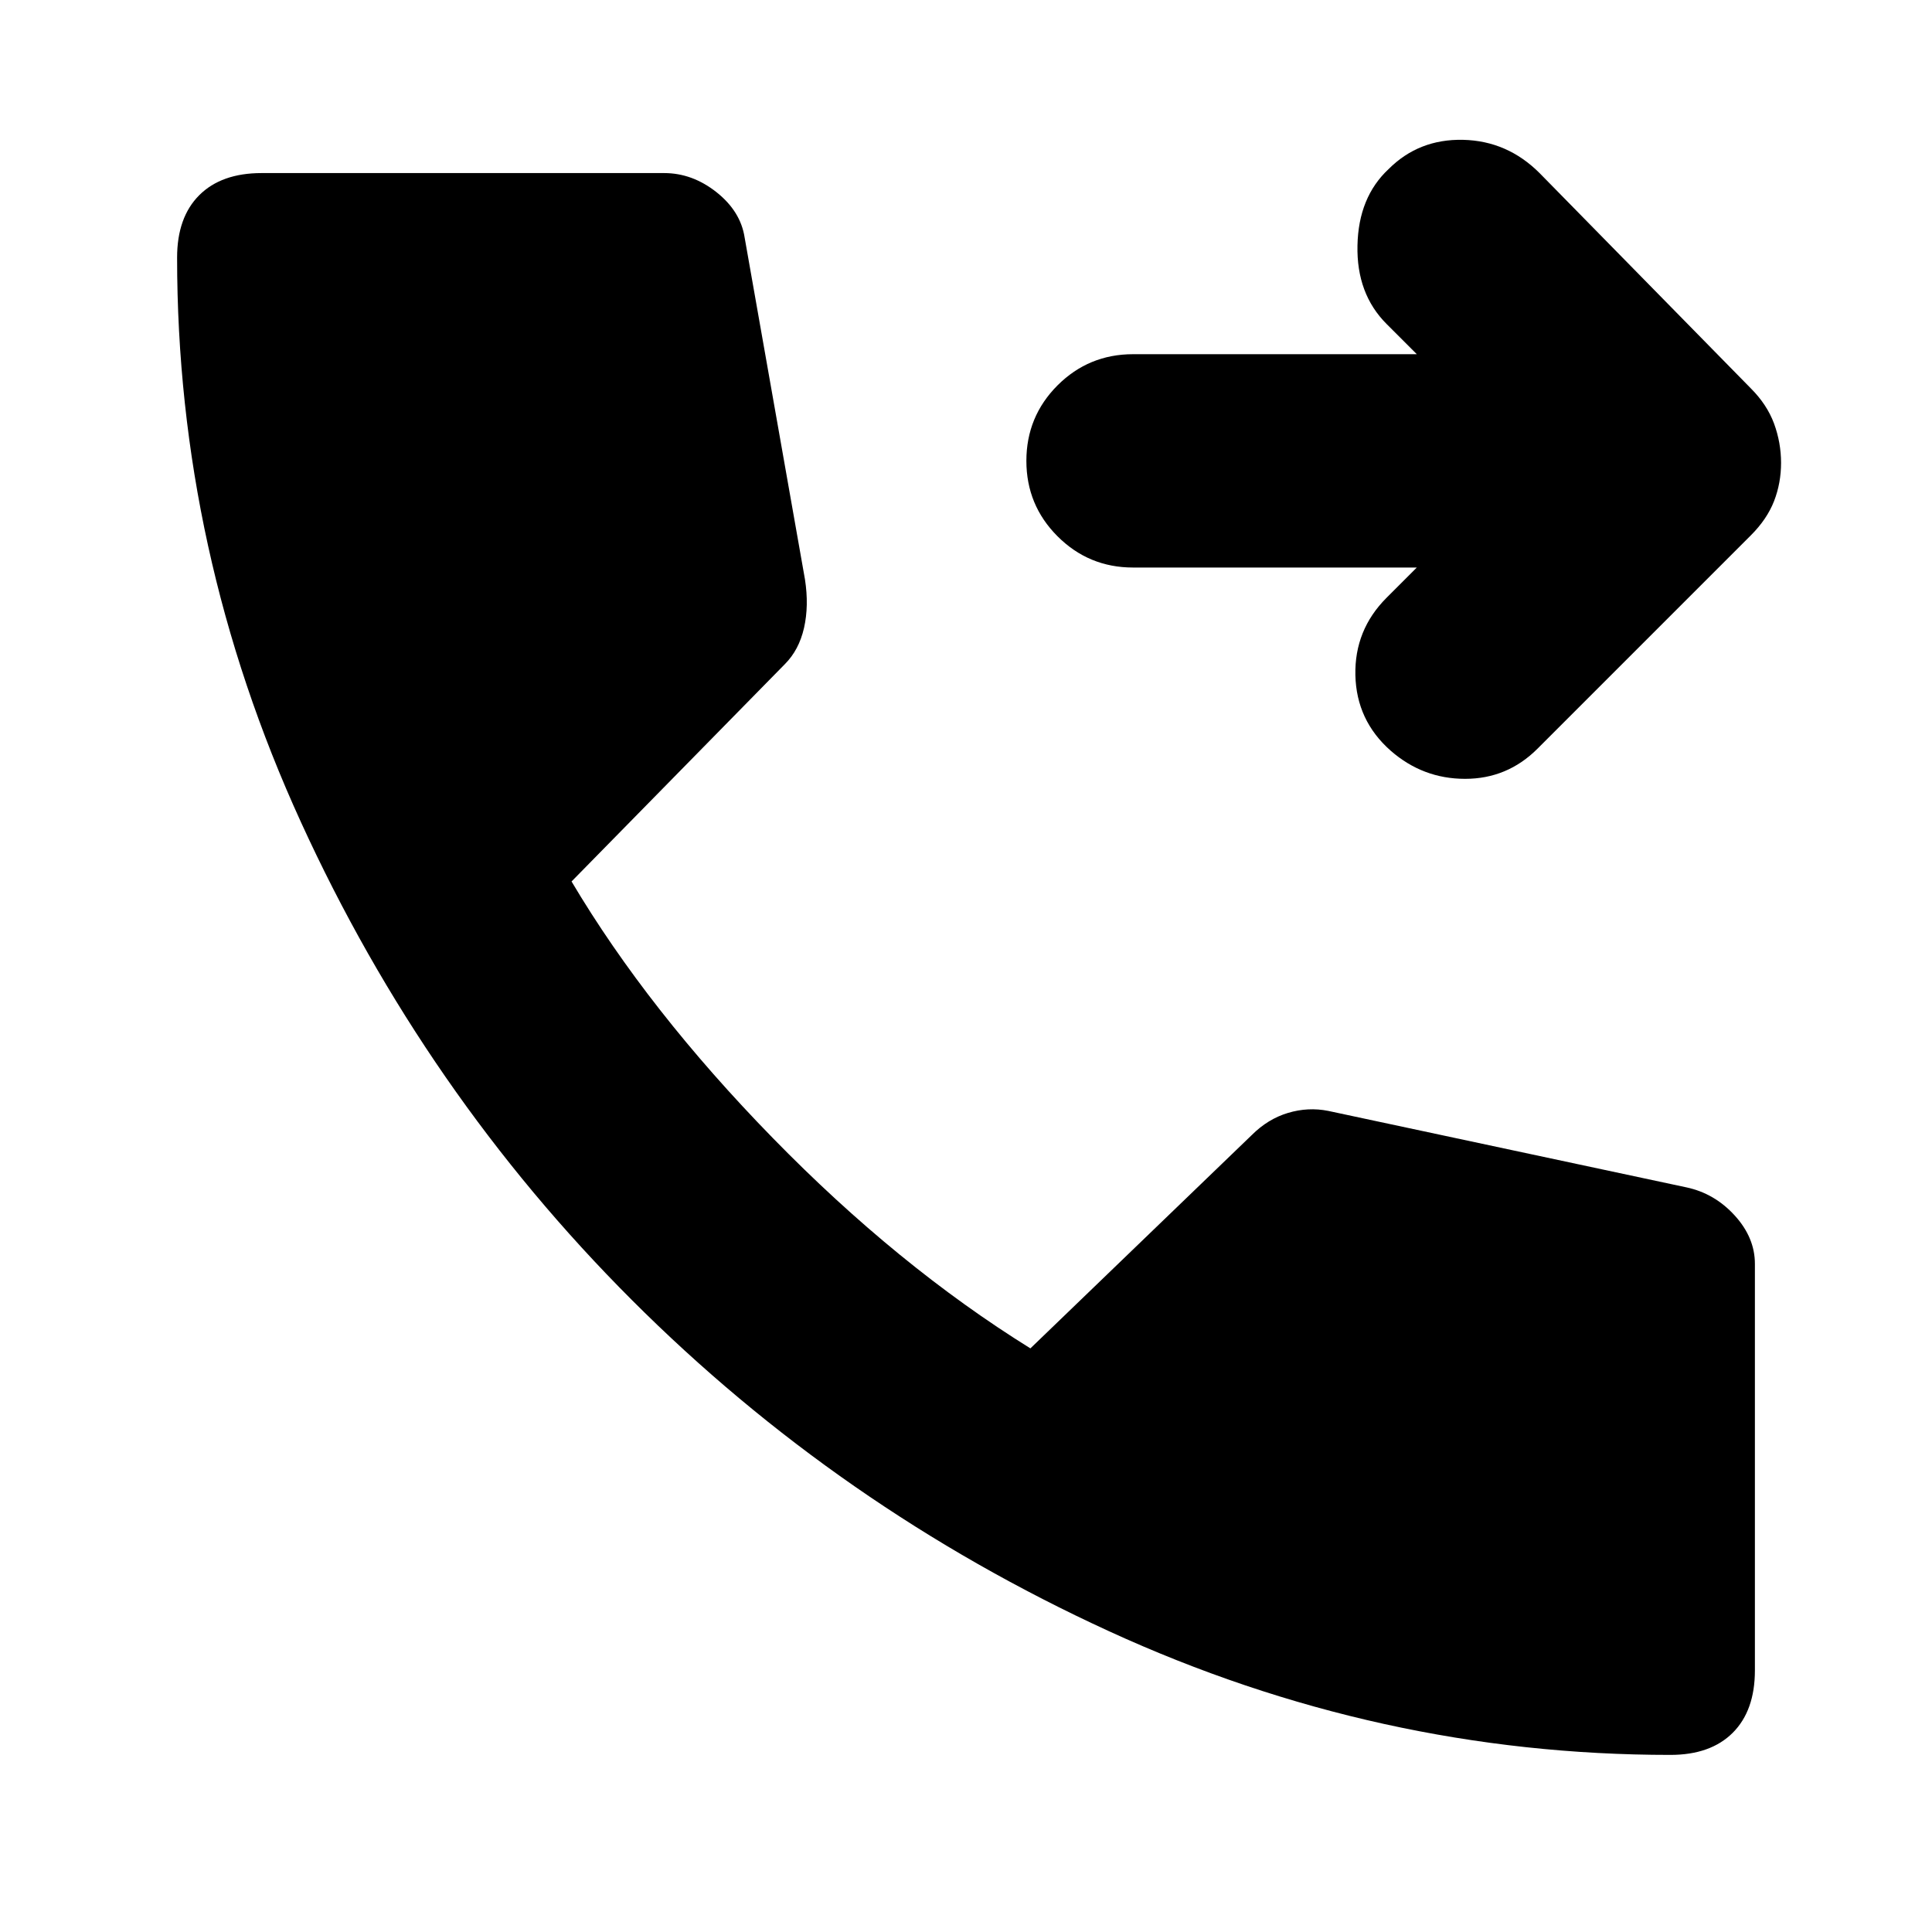 <svg xmlns="http://www.w3.org/2000/svg" height="24" width="24"><path d="M17.275 9.325q-.425-.375-.438-.938-.012-.562.388-.962l.375-.375h-3.525q-.55 0-.938-.388-.387-.387-.387-.937t.387-.938q.388-.387.938-.387H17.6l-.375-.375q-.375-.375-.362-.975.012-.6.387-.95.375-.375.925-.363.55.013.95.413l2.625 2.675q.2.2.288.437.087.238.087.488t-.087.475q-.088.225-.288.425L19.1 9.3q-.375.375-.9.375t-.925-.35ZM20.75 21.8q-3.625 0-6.975-1.537-3.35-1.538-5.925-4.113-2.575-2.575-4.112-5.938Q2.2 6.85 2.2 3.2q0-.5.275-.775t.775-.275h5q.35 0 .65.237.3.238.35.563L10 7.2q.05.325-.012.6-.063.275-.238.45l-2.65 2.7q.95 1.6 2.5 3.187 1.55 1.588 3.2 2.613l2.75-2.65q.2-.2.45-.275.25-.075.5-.025l4.45.95q.35.075.6.35.25.275.25.6v5.05q0 .5-.275.775t-.775.275Z"/></svg>